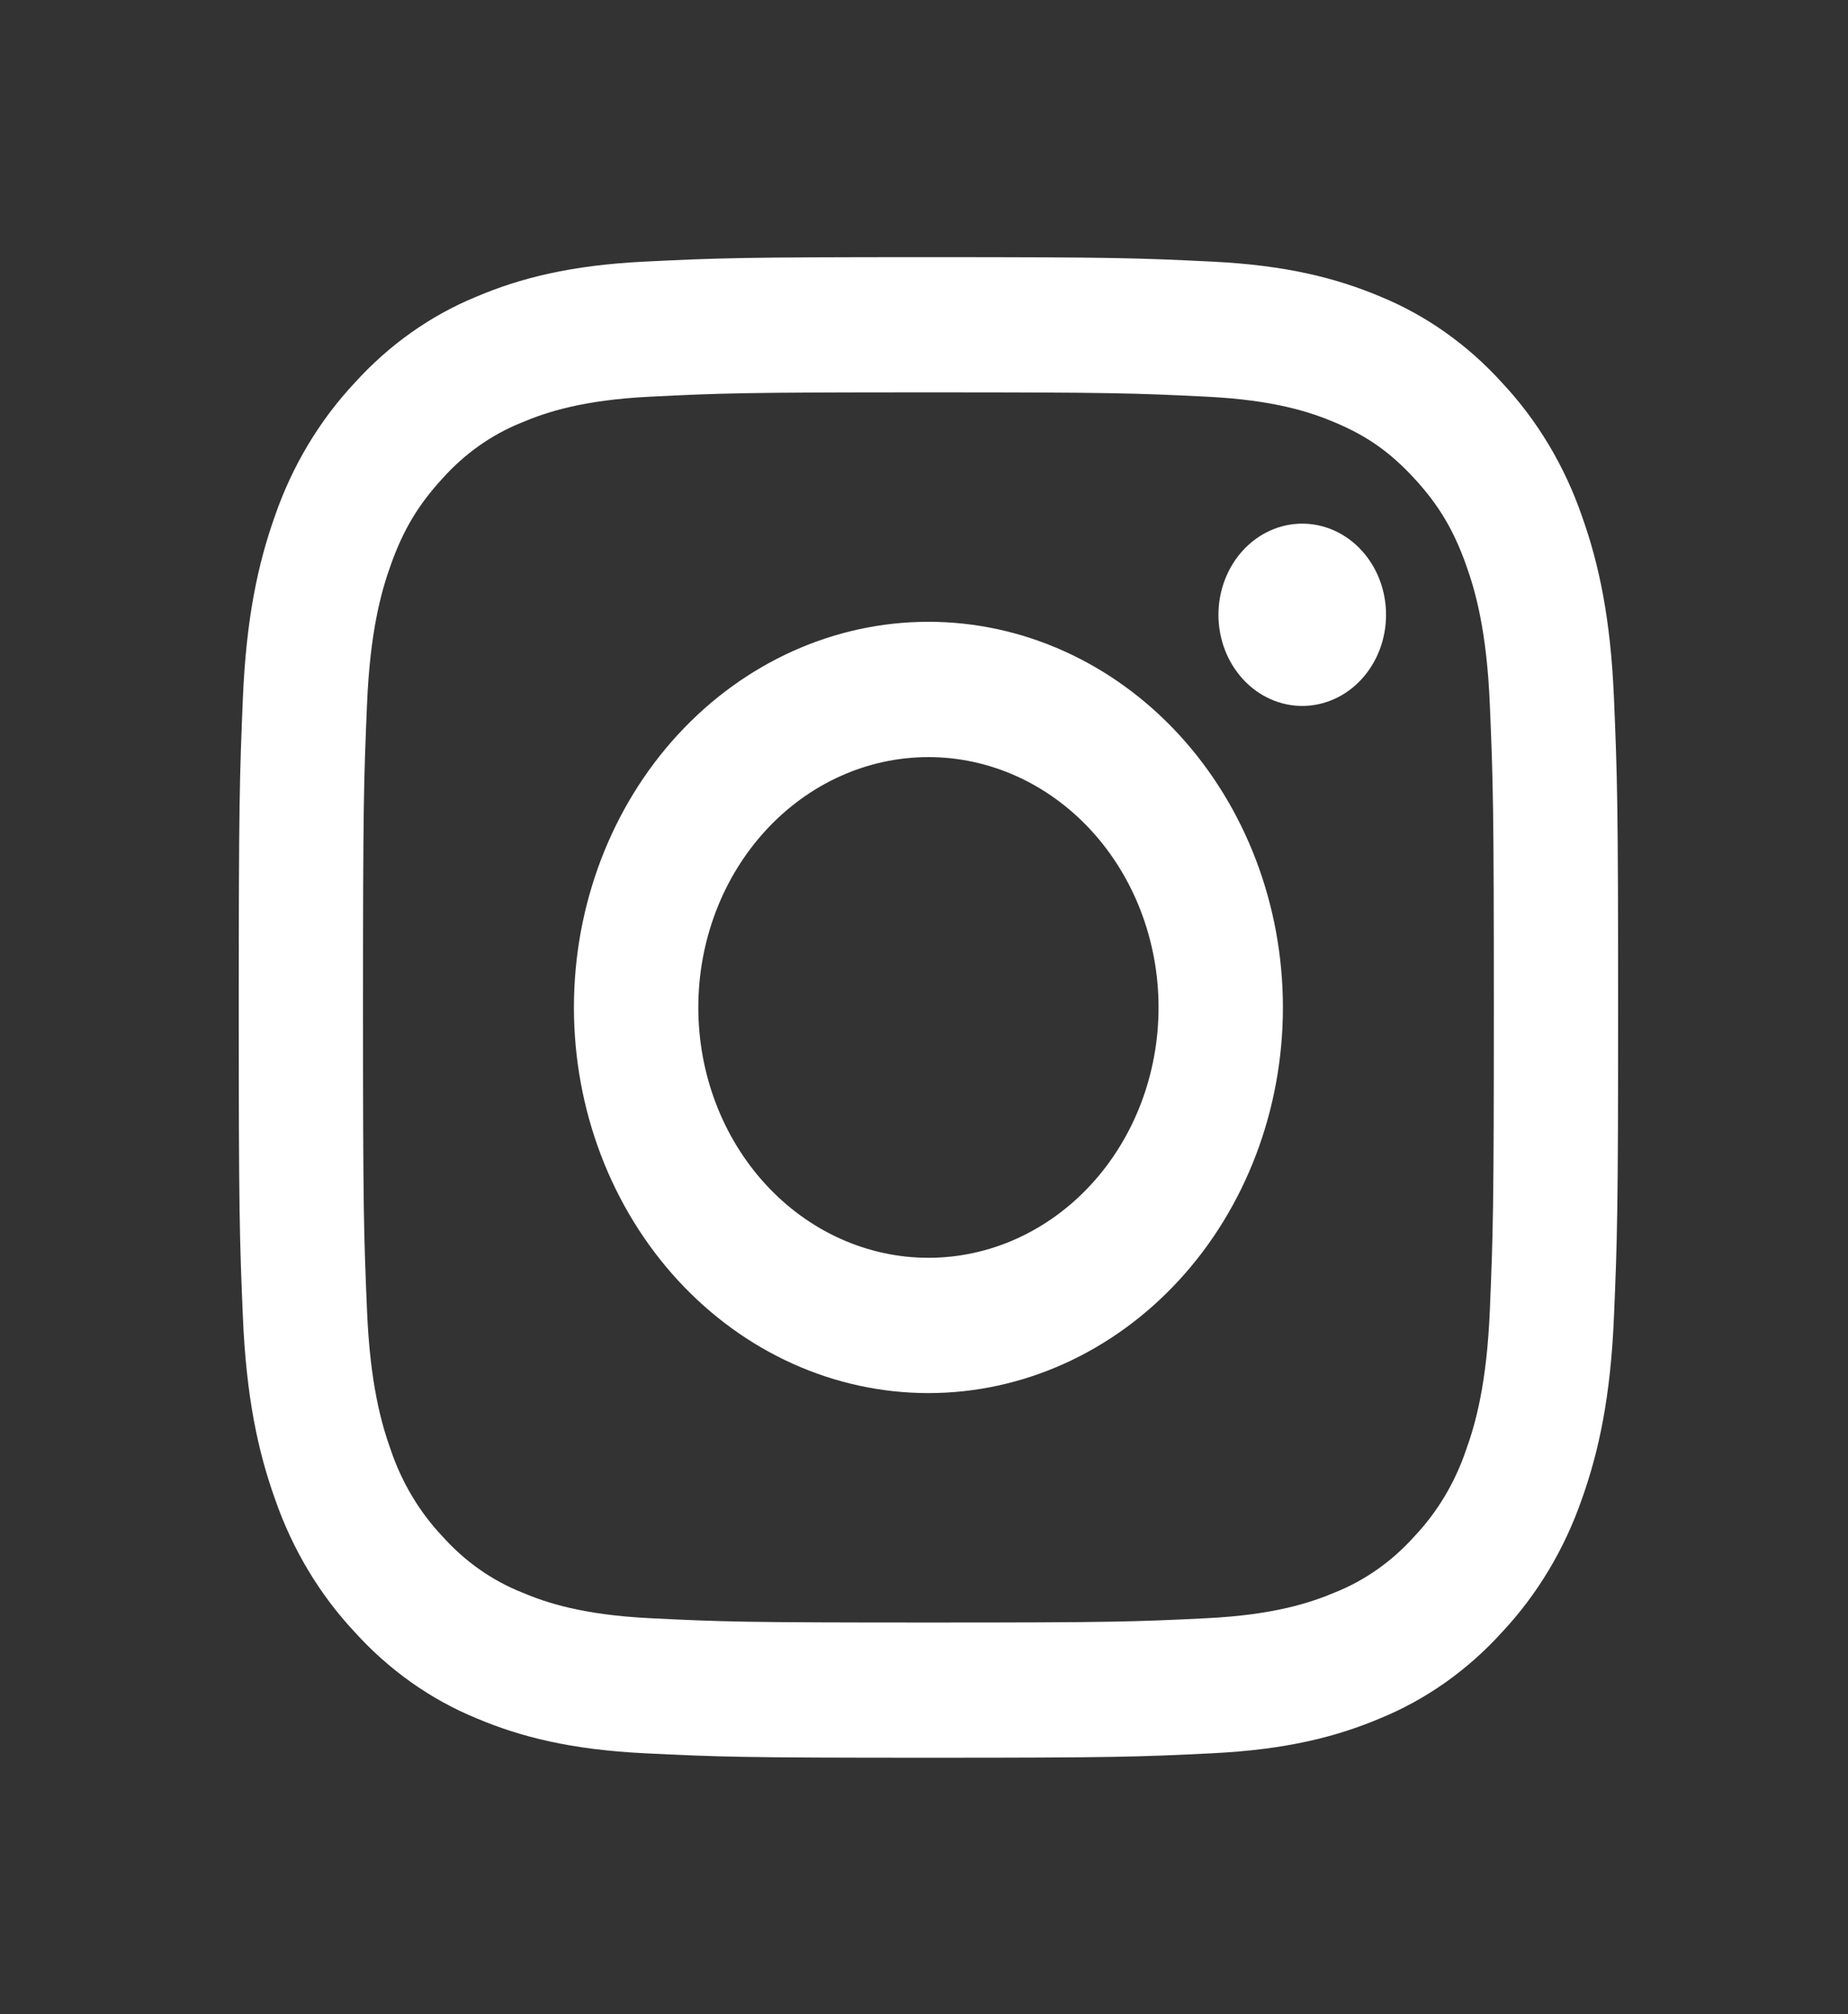<svg width="78" height="85" viewBox="0 0 78 85" fill="none" xmlns="http://www.w3.org/2000/svg">
<rect x="0" y="0" width="78" height="85" fill="#333333" stroke="none"/>
<path fill-rule="evenodd" clip-rule="evenodd" d="M39.187 10.851C31.28 10.851 30.291 10.887 27.186 11.041C24.086 11.195 21.969 11.732 20.118 12.515C18.177 13.308 16.417 14.554 14.961 16.166C13.481 17.748 12.335 19.661 11.604 21.773C10.888 23.786 10.393 26.091 10.251 29.462C10.112 32.837 10.077 33.912 10.077 42.513C10.077 51.114 10.11 52.189 10.251 55.566C10.393 58.937 10.886 61.24 11.606 63.254C12.336 65.364 13.481 67.279 14.963 68.862C16.417 70.472 18.176 71.718 20.118 72.513C21.969 73.294 24.086 73.831 27.186 73.985C30.291 74.139 31.28 74.175 39.187 74.175C47.093 74.175 48.083 74.139 51.188 73.985C54.287 73.831 56.404 73.294 58.256 72.511C60.196 71.718 61.957 70.472 63.412 68.86C64.892 67.278 66.038 65.365 66.769 63.254C67.487 61.24 67.98 58.937 68.122 55.566C68.264 52.189 68.297 51.112 68.297 42.513C68.297 33.914 68.264 32.837 68.122 29.46C67.98 26.089 67.487 23.786 66.767 21.773C66.037 19.66 64.891 17.746 63.41 16.164C61.956 14.554 60.197 13.308 58.256 12.513C56.404 11.734 54.285 11.195 51.186 11.041C48.083 10.889 47.095 10.851 39.187 10.851ZM39.187 16.557C46.959 16.557 47.881 16.589 50.951 16.741C53.788 16.882 55.329 17.395 56.356 17.832C57.714 18.404 58.685 19.092 59.703 20.198C60.722 21.306 61.353 22.361 61.879 23.839C62.279 24.956 62.752 26.632 62.882 29.718C63.022 33.057 63.051 34.059 63.051 42.513C63.051 50.967 63.022 51.969 62.882 55.309C62.752 58.395 62.281 60.071 61.879 61.187C61.413 62.562 60.67 63.806 59.703 64.828C58.764 65.879 57.62 66.688 56.356 67.194C55.329 67.629 53.788 68.144 50.951 68.286C47.881 68.438 46.961 68.469 39.187 68.469C31.412 68.469 30.492 68.438 27.422 68.286C24.585 68.144 23.044 67.631 22.018 67.194C20.753 66.688 19.609 65.879 18.67 64.828C17.704 63.806 16.96 62.562 16.494 61.187C16.095 60.071 15.621 58.395 15.491 55.309C15.351 51.969 15.322 50.967 15.322 42.513C15.322 34.059 15.351 33.057 15.491 29.718C15.621 26.632 16.093 24.956 16.494 23.839C17.02 22.361 17.653 21.306 18.67 20.198C19.609 19.147 20.753 18.338 22.018 17.832C23.044 17.397 24.585 16.882 27.422 16.741C30.492 16.589 31.414 16.557 39.187 16.557V16.557Z" fill="white"/>
<path fill-rule="evenodd" clip-rule="evenodd" d="M39.187 53.078C37.911 53.078 36.648 52.804 35.47 52.273C34.291 51.742 33.221 50.964 32.319 49.983C31.417 49.002 30.701 47.838 30.213 46.556C29.725 45.274 29.474 43.9 29.474 42.513C29.474 41.126 29.725 39.752 30.213 38.47C30.701 37.188 31.417 36.024 32.319 35.043C33.221 34.062 34.291 33.284 35.47 32.753C36.648 32.222 37.911 31.949 39.187 31.949C41.763 31.949 44.233 33.062 46.055 35.043C47.876 37.024 48.9 39.711 48.9 42.513C48.9 45.315 47.876 48.002 46.055 49.983C44.233 51.965 41.763 53.078 39.187 53.078V53.078ZM39.187 26.239C35.218 26.239 31.413 27.954 28.607 31.006C25.8 34.058 24.224 38.197 24.224 42.513C24.224 46.829 25.8 50.969 28.607 54.021C31.413 57.073 35.218 58.787 39.187 58.787C43.155 58.787 46.961 57.073 49.767 54.021C52.573 50.969 54.149 46.829 54.149 42.513C54.149 38.197 52.573 34.058 49.767 31.006C46.961 27.954 43.155 26.239 39.187 26.239V26.239ZM58.502 25.944C58.502 26.964 58.13 27.942 57.466 28.664C56.803 29.385 55.903 29.79 54.965 29.79C54.027 29.79 53.128 29.385 52.464 28.664C51.801 27.942 51.428 26.964 51.428 25.944C51.428 24.923 51.801 23.945 52.464 23.223C53.128 22.502 54.027 22.097 54.965 22.097C55.903 22.097 56.803 22.502 57.466 23.223C58.13 23.945 58.502 24.923 58.502 25.944" fill="white"/>
</svg>
